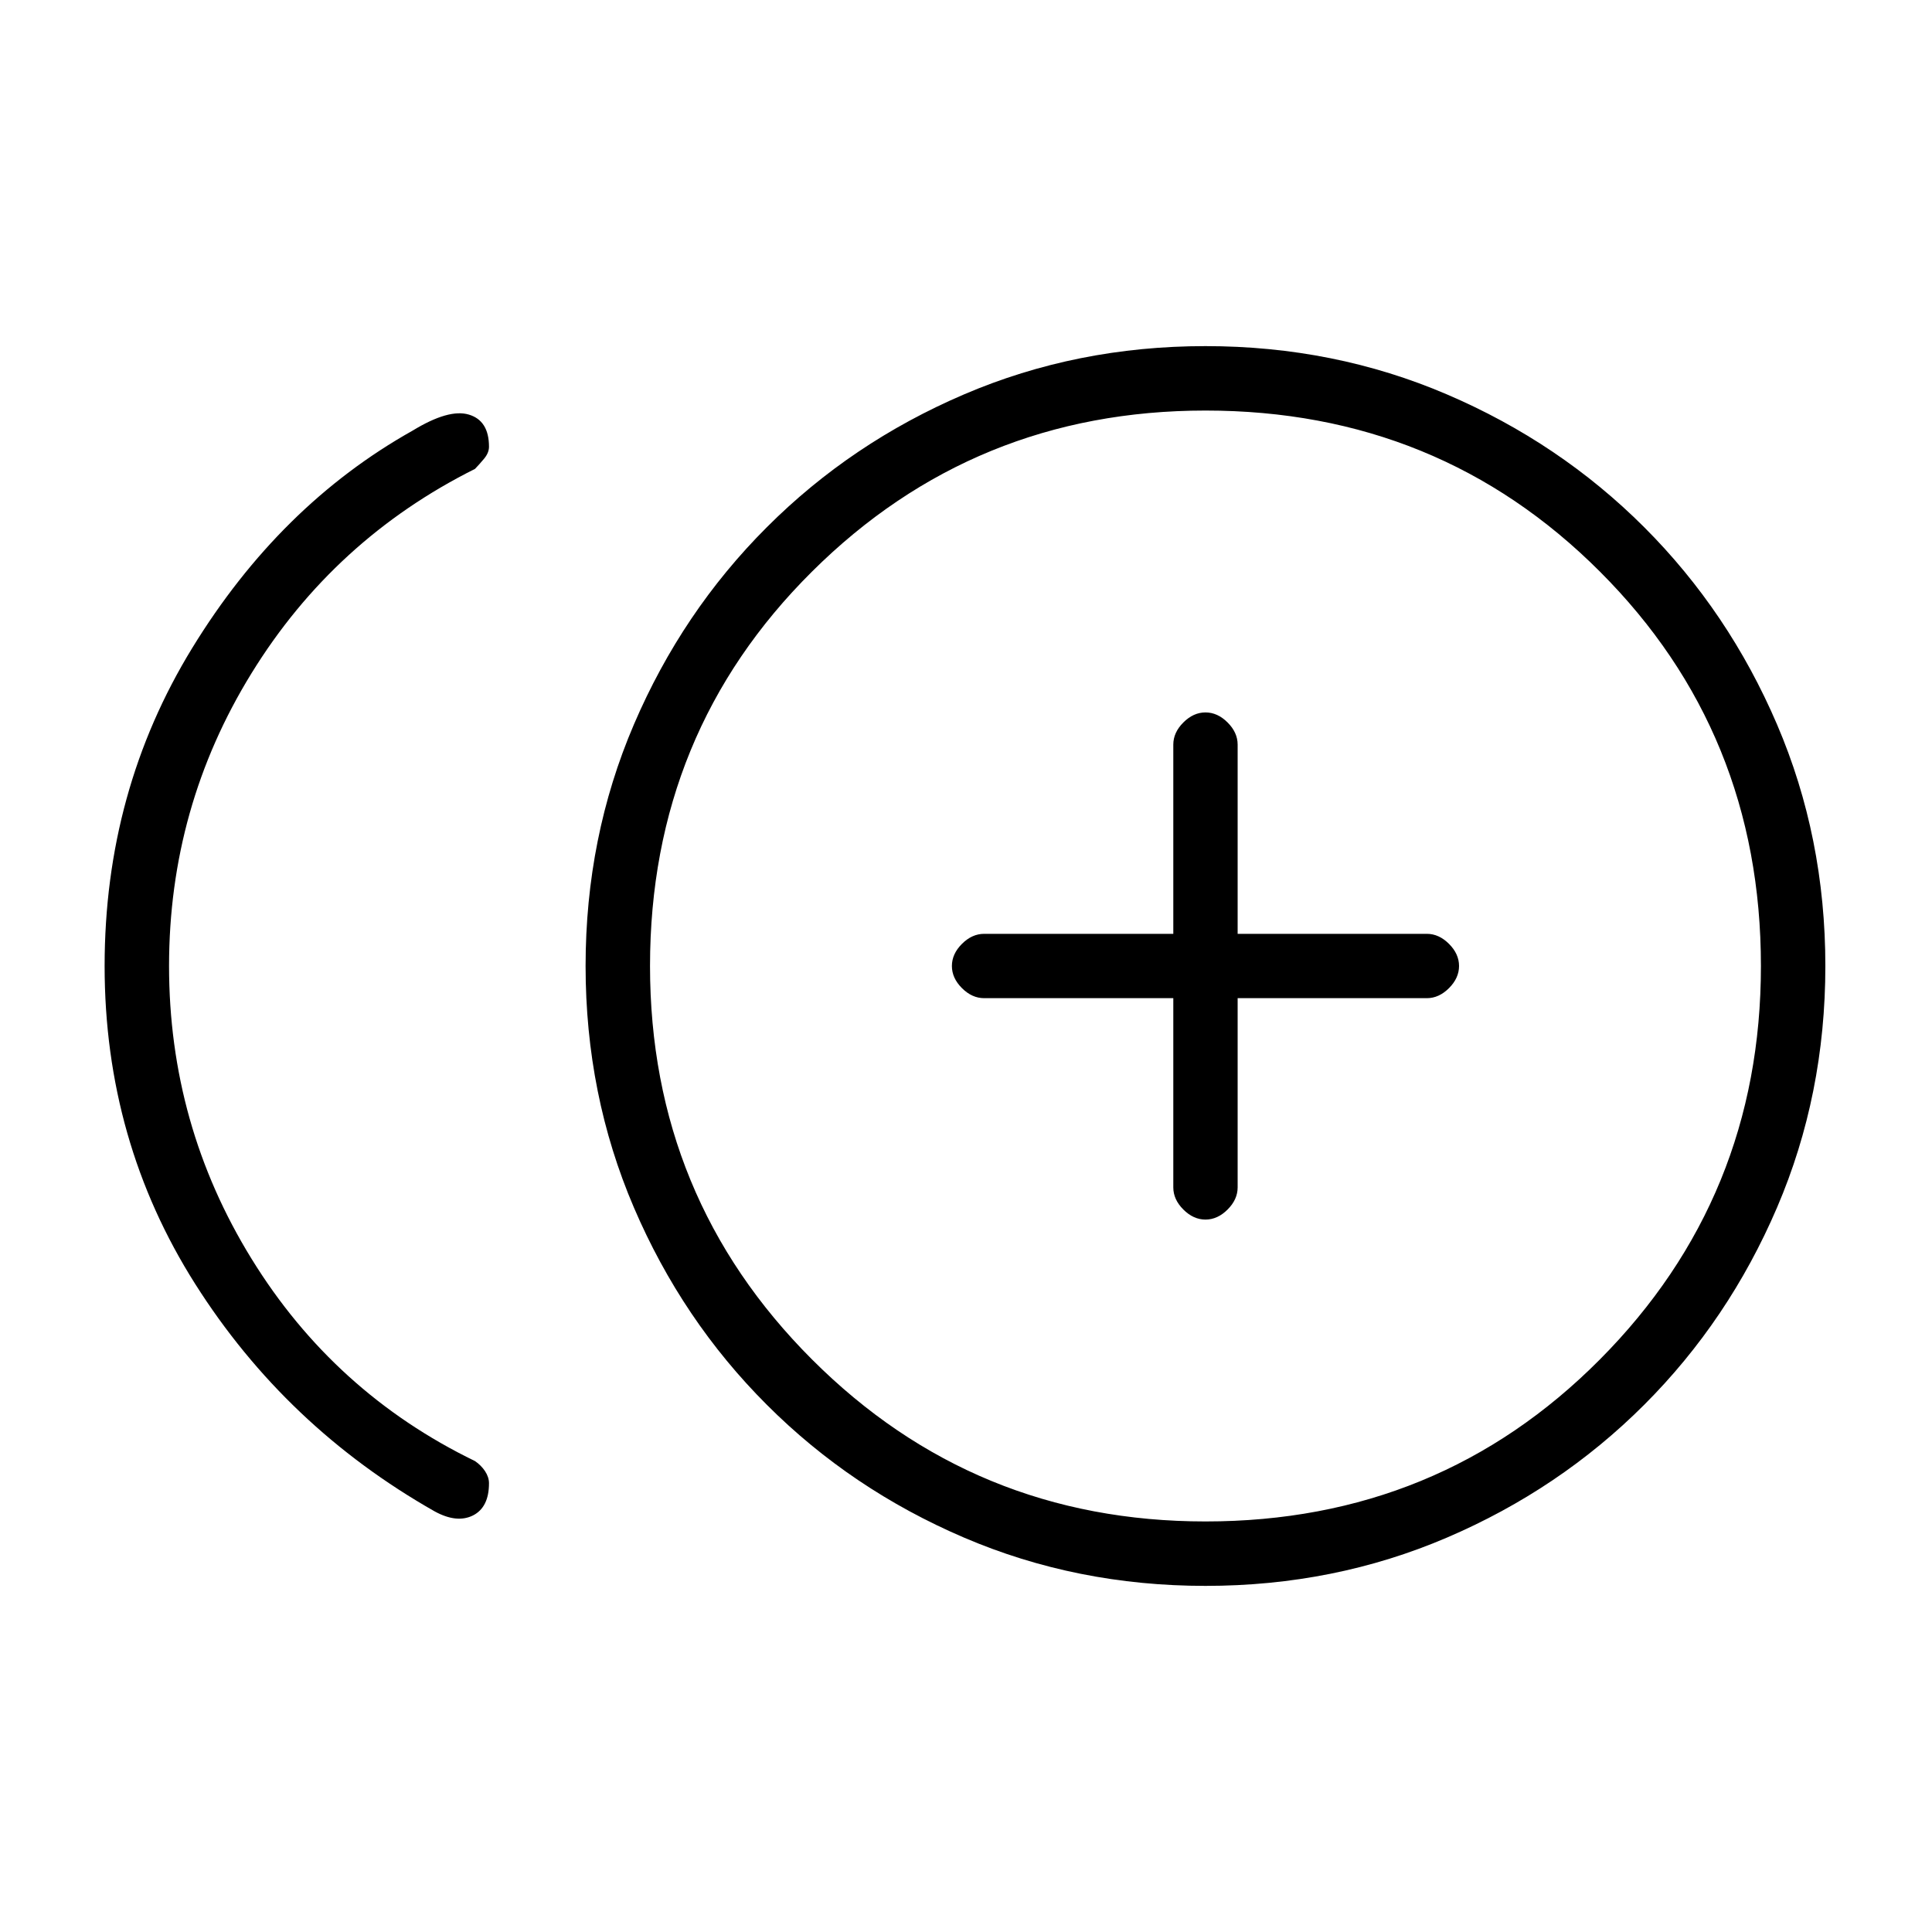 <svg xmlns="http://www.w3.org/2000/svg" height="20" width="20"><path d="M12.479 12.625Q12.604 12.625 12.708 12.521Q12.812 12.417 12.812 12.292V10.333H14.771Q14.896 10.333 15 10.229Q15.104 10.125 15.104 10Q15.104 9.875 15 9.771Q14.896 9.667 14.771 9.667H12.812V7.708Q12.812 7.583 12.708 7.479Q12.604 7.375 12.479 7.375Q12.354 7.375 12.25 7.479Q12.146 7.583 12.146 7.708V9.667H10.188Q10.062 9.667 9.958 9.771Q9.854 9.875 9.854 10Q9.854 10.125 9.958 10.229Q10.062 10.333 10.188 10.333H12.146V12.292Q12.146 12.417 12.25 12.521Q12.354 12.625 12.479 12.625ZM4.5 15.646Q2.958 14.771 2.021 13.292Q1.083 11.812 1.083 10Q1.083 8.188 1.99 6.708Q2.896 5.229 4.271 4.458Q4.646 4.229 4.854 4.292Q5.062 4.354 5.062 4.625Q5.062 4.688 5.01 4.75Q4.958 4.812 4.917 4.854Q3.458 5.583 2.604 6.969Q1.75 8.354 1.75 10Q1.75 11.646 2.604 13.031Q3.458 14.417 4.917 15.125Q4.979 15.167 5.021 15.229Q5.062 15.292 5.062 15.354Q5.062 15.604 4.896 15.688Q4.729 15.771 4.5 15.646ZM12.479 16.417Q11.146 16.417 9.979 15.917Q8.812 15.417 7.938 14.542Q7.062 13.667 6.562 12.5Q6.062 11.333 6.062 10Q6.062 8.667 6.562 7.5Q7.062 6.333 7.938 5.458Q8.812 4.583 9.979 4.083Q11.146 3.583 12.479 3.583Q13.812 3.583 14.979 4.083Q16.146 4.583 17.021 5.458Q17.896 6.333 18.396 7.5Q18.896 8.667 18.896 10Q18.896 11.333 18.396 12.5Q17.896 13.667 17.021 14.542Q16.146 15.417 14.979 15.917Q13.812 16.417 12.479 16.417ZM12.479 10Q12.479 10 12.479 10Q12.479 10 12.479 10Q12.479 10 12.479 10Q12.479 10 12.479 10Q12.479 10 12.479 10Q12.479 10 12.479 10Q12.479 10 12.479 10Q12.479 10 12.479 10ZM12.479 15.75Q14.896 15.75 16.562 14.073Q18.229 12.396 18.229 10Q18.229 7.583 16.562 5.917Q14.896 4.25 12.479 4.25Q10.083 4.25 8.406 5.917Q6.729 7.583 6.729 10Q6.729 12.396 8.406 14.073Q10.083 15.75 12.479 15.75Z"/></svg>